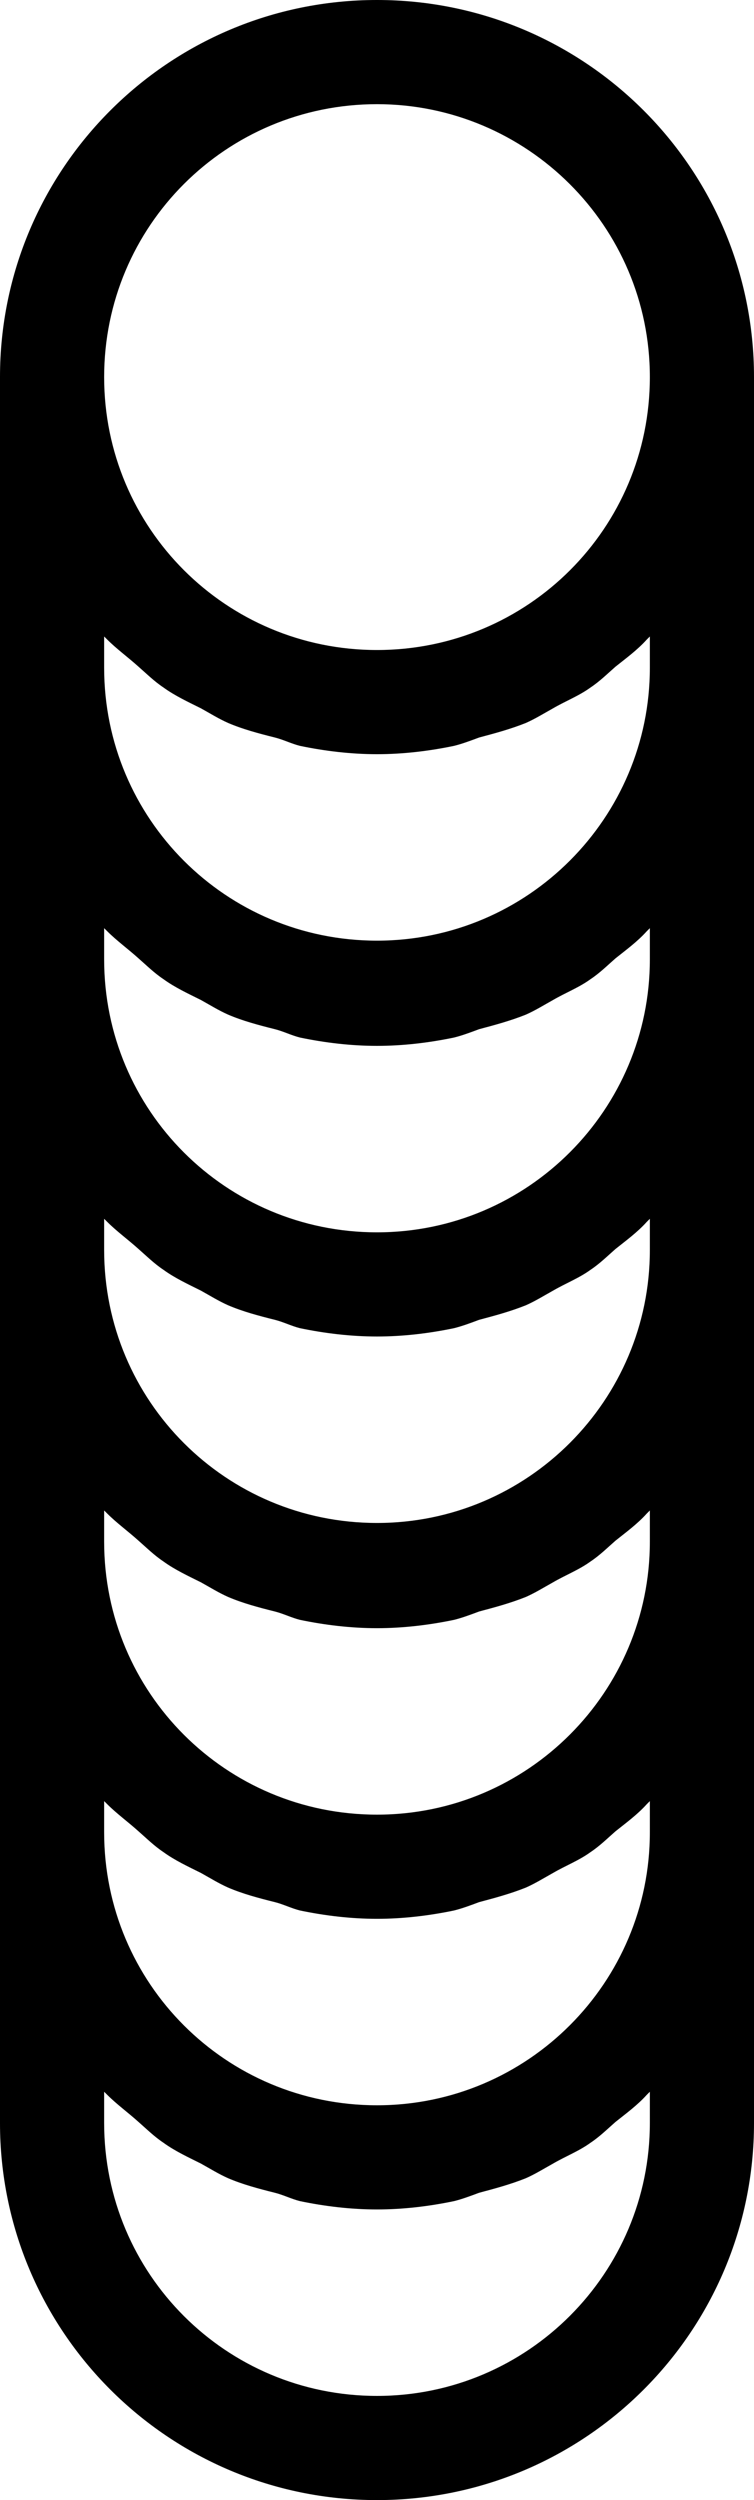 <?xml version="1.0" encoding="UTF-8"?>
<svg id="Layer_2" data-name="Layer 2" xmlns="http://www.w3.org/2000/svg" viewBox="0 0 7.24 24">
  <g id="_Layer_" data-name="&amp;lt;Layer&amp;gt;">
    <path d="M3.62,0C1.62,0,0,1.62,0,3.62v16.76c0,2,1.62,3.62,3.62,3.62s3.62-1.62,3.62-3.62V3.62c0-2-1.62-3.62-3.62-3.62ZM3.62,1c1.44,0,2.62,1.17,2.62,2.62s-1.17,2.62-2.62,2.62-2.62-1.17-2.62-2.62S2.17,1,3.62,1ZM6.24,20.08v.3c0,1.44-1.17,2.62-2.62,2.62s-2.62-1.17-2.62-2.62v-.3s.02.02.03.03c.09.09.2.17.3.26.08.07.15.14.24.2.11.08.24.14.36.2.09.05.17.1.26.14.14.06.29.1.45.14.08.02.16.06.24.08.24.05.49.08.74.08s.5-.03.74-.08c.08-.02.16-.05.24-.08.15-.04.3-.08.45-.14.09-.04.17-.09.26-.14.12-.07.25-.12.36-.2.09-.06.16-.13.24-.2.1-.08.21-.16.3-.26.01-.01.02-.02.03-.03ZM6.24,17.29v.3c0,1.44-1.17,2.62-2.62,2.62s-2.62-1.17-2.62-2.62v-.3s.02.02.03.03c.09.09.2.17.3.26.08.07.15.14.24.2.11.08.24.14.36.2.09.05.17.1.26.14.14.06.29.1.45.14.08.02.16.06.24.08.24.05.49.08.74.08s.5-.03.74-.08c.08-.02.16-.05.24-.08.15-.04.3-.08.45-.14.09-.04.17-.09.26-.14.12-.07.25-.12.36-.2.09-.06.16-.13.24-.2.1-.08.21-.16.3-.26.01-.01.02-.02.03-.03ZM6.24,14.5v.3c0,1.44-1.17,2.62-2.62,2.62s-2.62-1.17-2.62-2.62v-.3s.02.02.03.03c.09.09.2.17.3.26.08.07.15.14.24.2.11.08.24.14.36.2.09.05.17.1.26.14.14.06.29.1.45.14.08.02.16.06.24.08.24.05.49.08.74.08s.5-.03.74-.08c.08-.02.16-.05.24-.08.15-.04.3-.08.45-.14.09-.04.17-.09.26-.14.12-.07.25-.12.36-.2.09-.06.16-.13.24-.2.1-.08.21-.16.3-.26.01-.01.02-.02.03-.03ZM6.24,11.7v.3c0,1.44-1.17,2.62-2.62,2.62s-2.62-1.17-2.62-2.62v-.3s.02.02.03.03c.09.09.2.17.3.26.08.07.15.14.24.2.11.08.24.14.36.2.09.05.17.1.26.14.14.06.29.1.45.14.08.02.16.06.24.08.24.05.49.08.74.08s.5-.03.74-.08c.08-.02.16-.05.24-.08.15-.04.3-.08.45-.14.09-.04.17-.09.26-.14.12-.07.25-.12.36-.2.09-.06.16-.13.24-.2.1-.08.21-.16.3-.26.01-.01.02-.02.03-.03ZM6.24,8.91v.3c0,1.44-1.17,2.62-2.62,2.62s-2.62-1.17-2.62-2.62v-.3s.02.02.03.03c.09.09.2.17.3.26.08.07.15.14.24.2.11.08.24.14.36.2.09.05.17.1.26.14.14.06.29.1.45.14.08.02.16.06.24.08.24.05.49.08.74.08s.5-.03.74-.08c.08-.02.16-.05.24-.08.15-.04.3-.08.45-.14.09-.04.17-.09.26-.14.12-.07.25-.12.36-.2.09-.06.16-.13.24-.2.1-.08.21-.16.3-.26.01-.01.02-.02.03-.03ZM6.24,6.11v.3c0,1.44-1.17,2.62-2.62,2.62s-2.62-1.17-2.62-2.62v-.3s.02.02.03.03c.09.09.2.17.3.26.08.07.15.14.24.2.11.08.24.14.36.2.09.05.17.1.26.14.14.06.29.1.45.14.08.02.16.06.24.08.24.05.49.08.74.08s.5-.03.74-.08c.08-.02.16-.05.24-.08.15-.04.3-.08.45-.14.09-.04.17-.09.26-.14.12-.07.25-.12.36-.2.09-.06.16-.13.24-.2.1-.08.21-.16.3-.26.01-.01.02-.02.03-.03Z"/>
  </g>
</svg>
